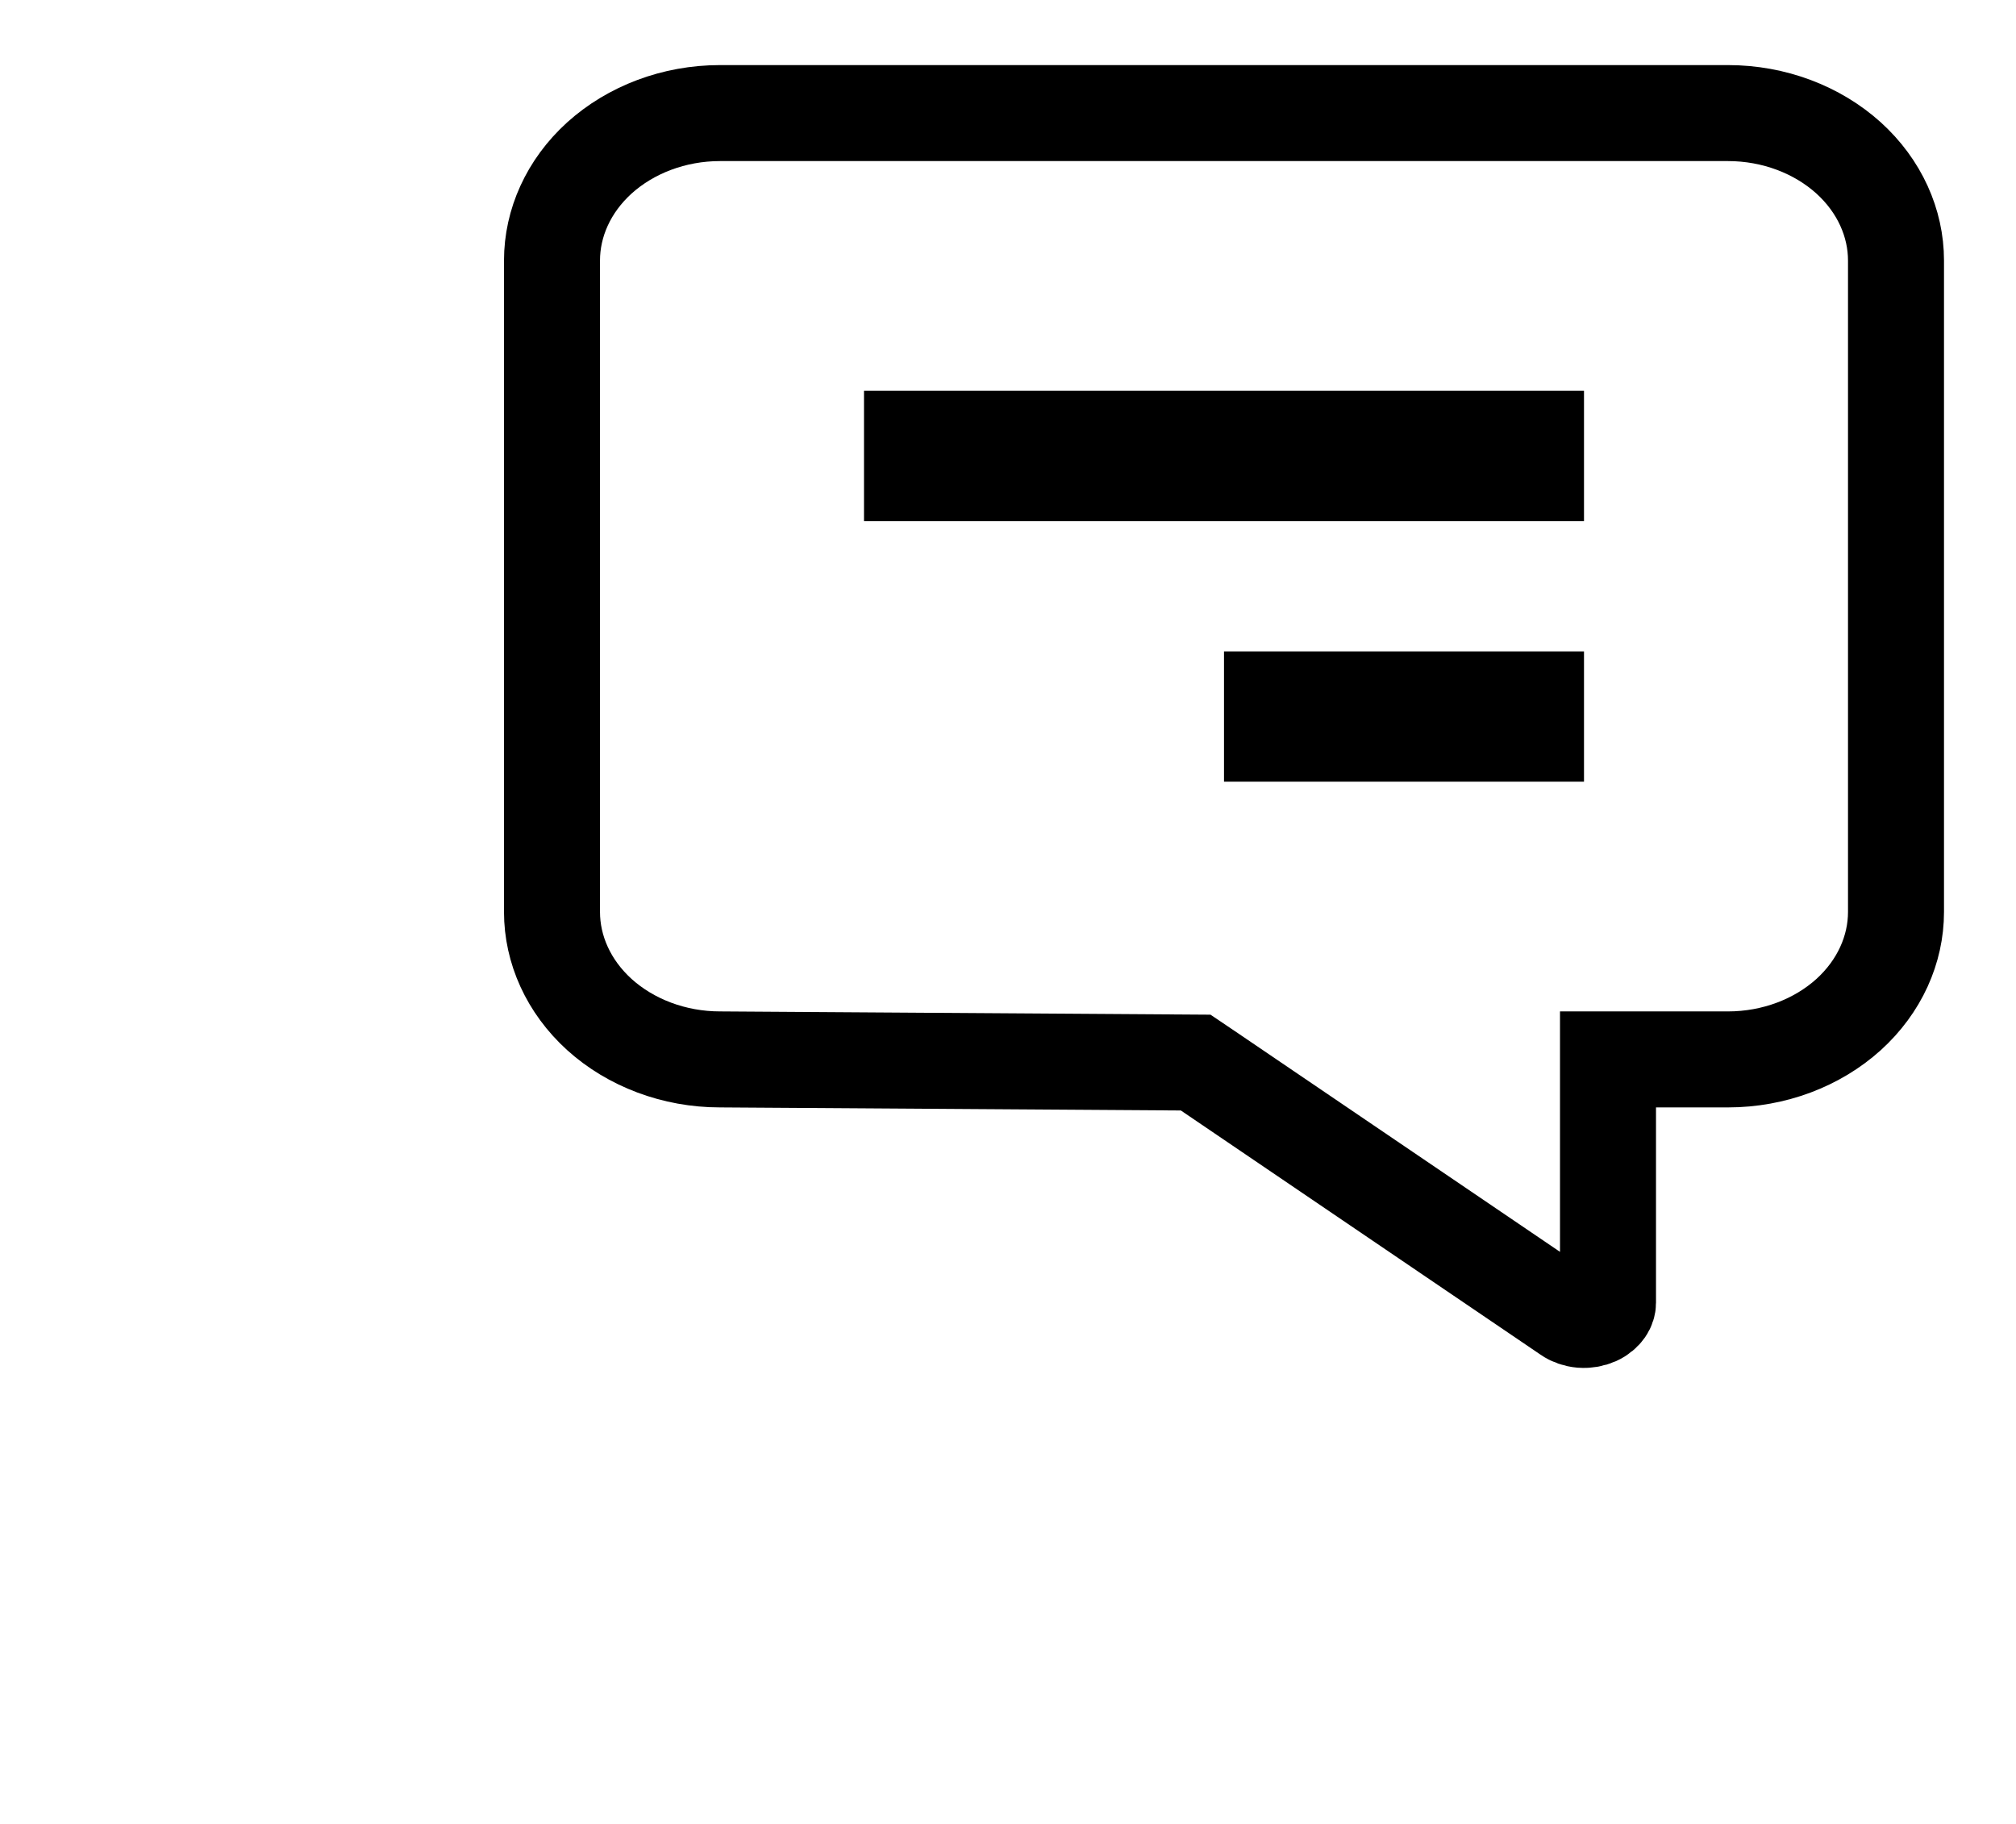 <svg width="21" height="19" viewBox="0 0 21 19" fill="none" xmlns="http://www.w3.org/2000/svg">
<path d="M16.75 11.536V11.036H17.25H18C18.479 11.036 18.93 10.863 19.256 10.569C19.579 10.276 19.75 9.89 19.75 9.5V2.714C19.75 2.324 19.579 1.938 19.256 1.645C18.93 1.351 18.479 1.178 18 1.178H7.5C7.021 1.178 6.57 1.351 6.244 1.645C5.921 1.938 5.75 2.324 5.75 2.714V9.5C5.75 9.89 5.921 10.276 6.244 10.569C6.57 10.863 7.021 11.036 7.5 11.036L7.503 11.036L12.303 11.068L12.455 11.069L12.581 11.154L16.331 13.7C16.368 13.726 16.418 13.744 16.473 13.749C16.529 13.753 16.584 13.743 16.629 13.723C16.675 13.702 16.706 13.673 16.725 13.646C16.743 13.619 16.75 13.594 16.75 13.571V11.536Z" stroke="black"/>
<path d="M16.5 4.071H9V5.428H16.5V4.071Z" fill="black"/>
<path d="M16.5 6.786H12.75V8.143H16.5V6.786Z" fill="black"/>
</svg>
